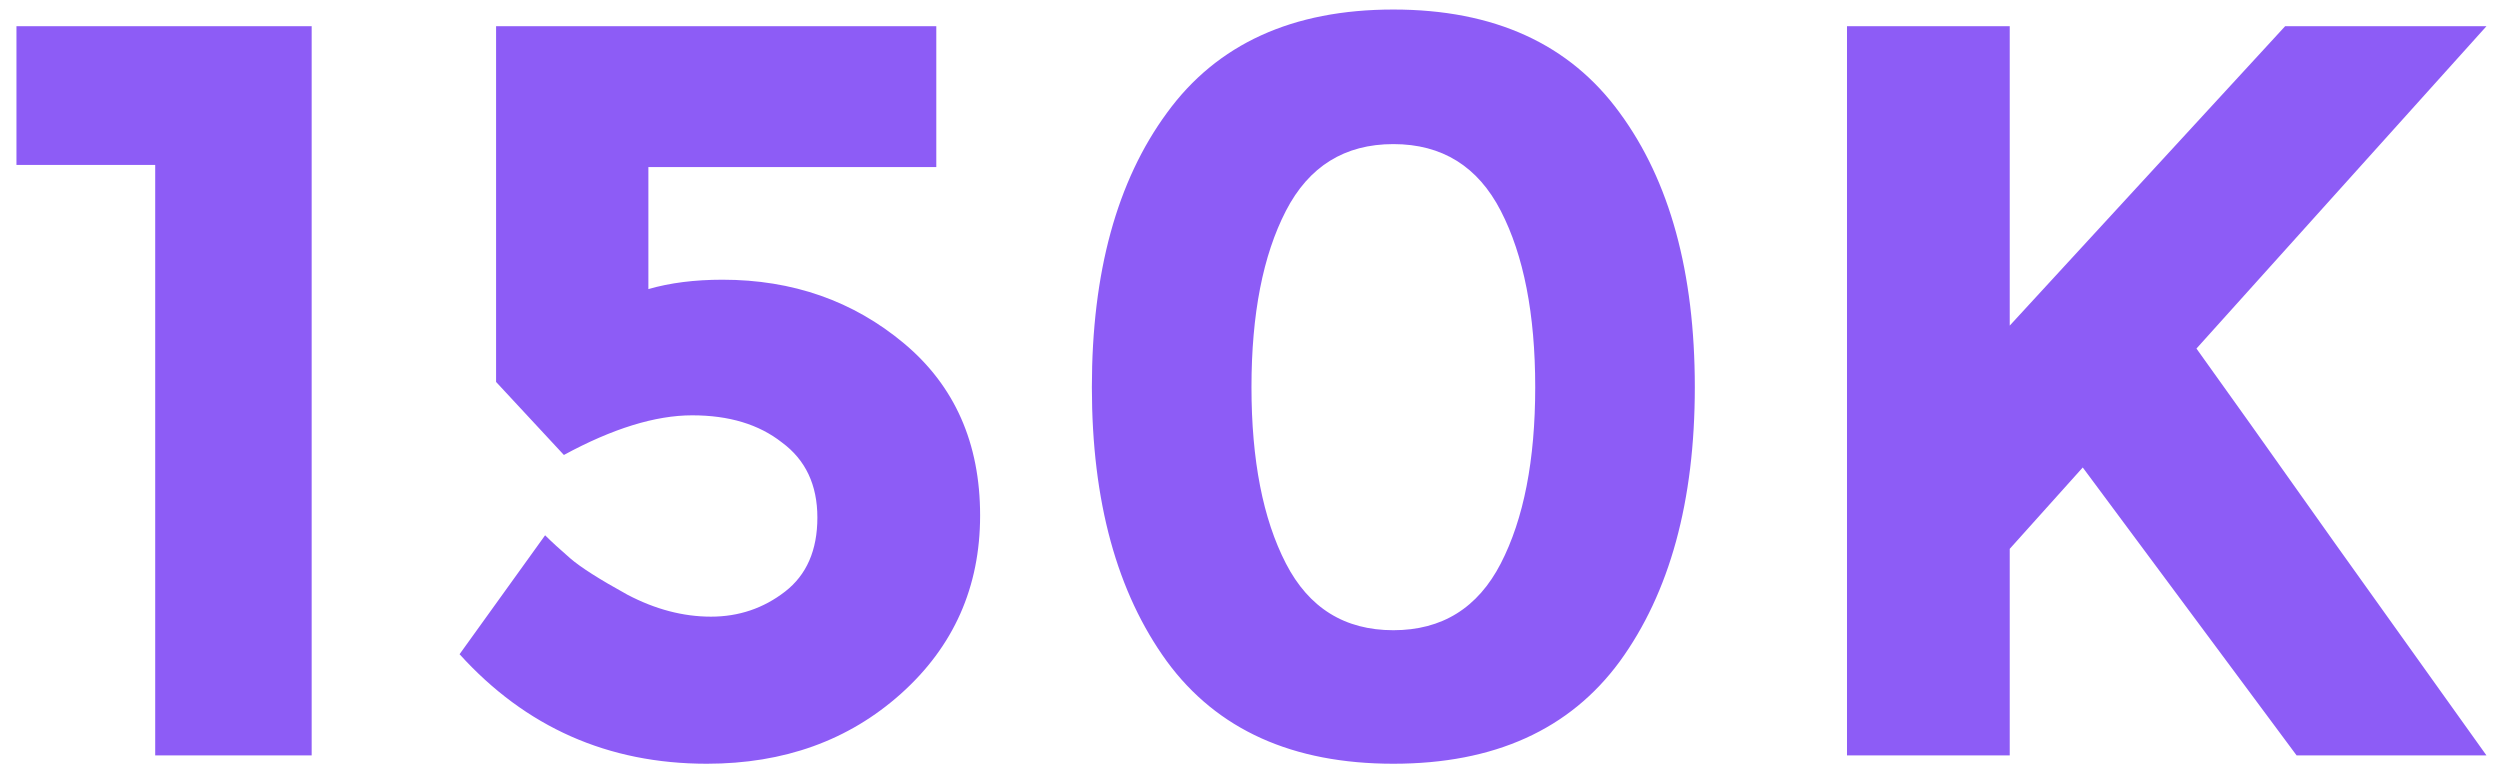 <svg width="139" height="43" viewBox="0 0 139 43" fill="none" xmlns="http://www.w3.org/2000/svg">
<path d="M0.915 1.458H17.329V42H8.629V9.172H0.915V1.458ZM52.058 1.458V9.288H36.05V16.074C37.248 15.726 38.621 15.552 40.168 15.552C44.073 15.552 47.437 16.731 50.26 19.09C53.082 21.449 54.494 24.639 54.494 28.66C54.494 32.643 53.024 35.949 50.086 38.578C47.186 41.169 43.59 42.464 39.298 42.464C33.807 42.464 29.225 40.434 25.552 36.374L30.308 29.762C30.656 30.11 31.12 30.535 31.7 31.038C32.28 31.541 33.343 32.217 34.89 33.068C36.436 33.88 37.983 34.286 39.53 34.286C41.076 34.286 42.449 33.822 43.648 32.894C44.846 31.966 45.446 30.593 45.446 28.776C45.446 26.959 44.788 25.567 43.474 24.6C42.198 23.595 40.535 23.092 38.486 23.092C36.436 23.092 34.058 23.827 31.352 25.296L27.582 21.236V1.458H52.058ZM71.496 11.724C70.22 14.199 69.582 17.466 69.582 21.526C69.582 25.586 70.22 28.853 71.496 31.328C72.772 33.803 74.764 35.04 77.47 35.04C80.177 35.04 82.168 33.803 83.444 31.328C84.72 28.853 85.358 25.586 85.358 21.526C85.358 17.466 84.72 14.199 83.444 11.724C82.168 9.249 80.177 8.012 77.47 8.012C74.764 8.012 72.772 9.249 71.496 11.724ZM77.47 42.464C71.864 42.464 67.668 40.569 64.884 36.78C62.1 32.952 60.708 27.867 60.708 21.526C60.708 15.146 62.1 10.061 64.884 6.272C67.668 2.444 71.864 0.53 77.47 0.53C83.077 0.53 87.272 2.444 90.056 6.272C92.84 10.061 94.232 15.146 94.232 21.526C94.232 27.867 92.84 32.952 90.056 36.78C87.272 40.569 83.077 42.464 77.47 42.464ZM102.693 1.458H111.741V18.104L127.053 1.458H138.247L122.123 19.38C123.515 21.313 126.087 24.929 129.837 30.226C133.588 35.485 136.391 39.409 138.247 42H127.691L115.801 25.992L111.741 30.516V42H102.693V1.458Z" fill="#8D5CF6"/>
</svg>
